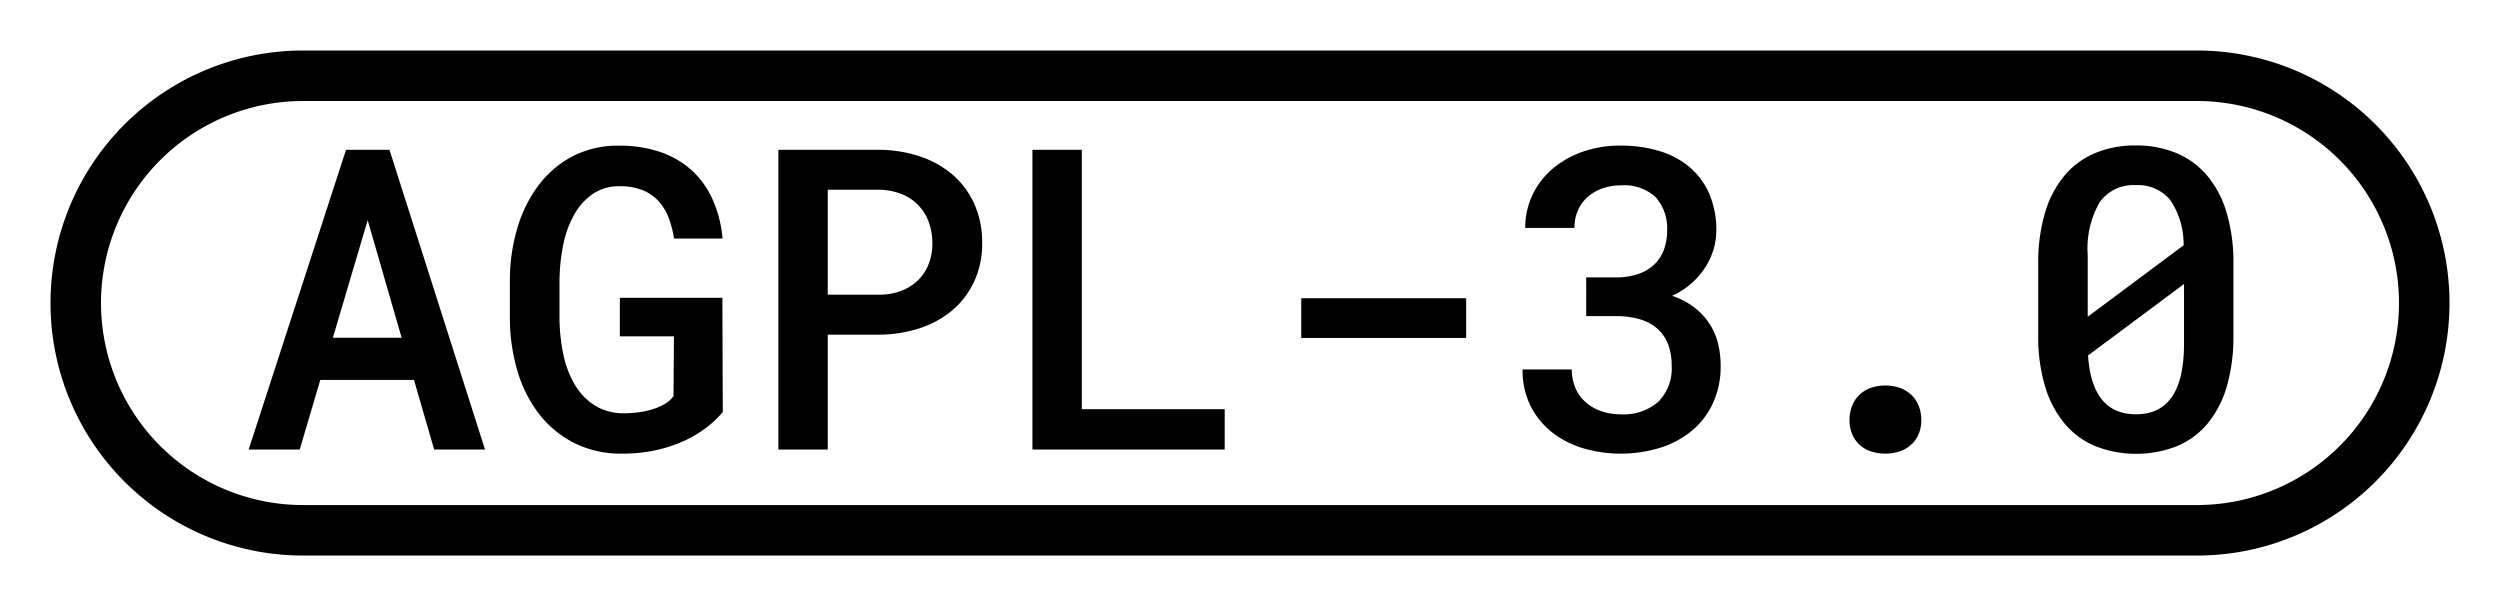 <svg id="print" xmlns="http://www.w3.org/2000/svg" viewBox="0 0 99 24"><title>license</title><path d="M16.394,15.045h-3.71l-.815,2.756H9.847l3.856-11.87h1.72l3.783,11.87H17.192Zm-3.212-1.671h2.723L14.56,8.719Z"/><path d="M28.622,16.317a4.14,4.14,0,0,1-.709.66A4.624,4.624,0,0,1,27,17.499a5.598,5.598,0,0,1-1.097.343,6.234,6.234,0,0,1-1.26.122,4.136,4.136,0,0,1-1.891-.416,4.092,4.092,0,0,1-1.391-1.137,5.144,5.144,0,0,1-.864-1.7,7.4,7.4,0,0,1-.306-2.103V11.141a7.267,7.267,0,0,1,.294-2.103A5.302,5.302,0,0,1,21.33,7.333a4.029,4.029,0,0,1,1.349-1.145,3.877,3.877,0,0,1,1.826-.42,5.009,5.009,0,0,1,1.647.253,3.573,3.573,0,0,1,1.247.73,3.46,3.46,0,0,1,.827,1.162,4.878,4.878,0,0,1,.388,1.532H26.69a3.846,3.846,0,0,0-.229-.864,2.019,2.019,0,0,0-.416-.652,1.737,1.737,0,0,0-.632-.411,2.445,2.445,0,0,0-.876-.143,1.832,1.832,0,0,0-1.065.306,2.443,2.443,0,0,0-.737.823,4.089,4.089,0,0,0-.433,1.198,7.63,7.63,0,0,0-.146,1.423v1.483a7.241,7.241,0,0,0,.151,1.419,3.911,3.911,0,0,0,.448,1.194,2.44,2.44,0,0,0,.786.827,2.144,2.144,0,0,0,1.158.318,4.607,4.607,0,0,0,.57-.037,3.252,3.252,0,0,0,.559-.118,2.312,2.312,0,0,0,.485-.208,1.152,1.152,0,0,0,.358-.313l.017-2.372H24.546V11.792h4.06Z"/><path d="M32.779,13.252v4.549H30.823V5.931h3.97a5.211,5.211,0,0,1,1.643.266,3.819,3.819,0,0,1,1.3.733,3.312,3.312,0,0,1,.852,1.157,3.711,3.711,0,0,1,.306,1.537,3.559,3.559,0,0,1-.306,1.5,3.307,3.307,0,0,1-.852,1.142,3.836,3.836,0,0,1-1.3.726,5.328,5.328,0,0,1-1.643.261Zm0-1.582H34.793a2.453,2.453,0,0,0,.889-.15,1.954,1.954,0,0,0,.669-.42,1.802,1.802,0,0,0,.424-.644,2.218,2.218,0,0,0,.146-.815,2.421,2.421,0,0,0-.146-.856,1.86,1.86,0,0,0-1.093-1.108,2.493,2.493,0,0,0-.889-.163H32.779Z"/><path d="M42.84,16.203H48.498v1.598H40.884V5.931H42.84Z"/><path d="M58.06,13.382H51.53V11.809h6.53Z"/><path d="M62.813,10.985H63.98a2.707,2.707,0,0,0,.896-.135,1.717,1.717,0,0,0,.636-.379,1.55,1.55,0,0,0,.379-.583,2.121,2.121,0,0,0,.127-.746,1.845,1.845,0,0,0-.453-1.333,1.817,1.817,0,0,0-1.365-.469,2.233,2.233,0,0,0-.737.118,1.757,1.757,0,0,0-.588.339,1.544,1.544,0,0,0-.387.53,1.688,1.688,0,0,0-.139.7H60.4a2.995,2.995,0,0,1,.281-1.296,3.128,3.128,0,0,1,.782-1.031,3.711,3.711,0,0,1,1.194-.685,4.456,4.456,0,0,1,1.517-.249,5.232,5.232,0,0,1,1.541.216,3.344,3.344,0,0,1,1.198.641A2.894,2.894,0,0,1,67.689,7.68a3.618,3.618,0,0,1,.277,1.463,2.552,2.552,0,0,1-.106.718,2.76,2.76,0,0,1-.321.709,3.085,3.085,0,0,1-.547.641,3.01,3.01,0,0,1-.778.501,3.033,3.033,0,0,1,.905.481,2.646,2.646,0,0,1,.595.656,2.542,2.542,0,0,1,.326.778,3.678,3.678,0,0,1,.098.848,3.493,3.493,0,0,1-.302,1.483A3.092,3.092,0,0,1,67,17.055a3.719,3.719,0,0,1-1.26.677,5.316,5.316,0,0,1-3.041.021,3.715,3.715,0,0,1-1.235-.632,3.107,3.107,0,0,1-.852-1.044,3.14,3.14,0,0,1-.318-1.446h1.949a1.851,1.851,0,0,0,.138.721,1.562,1.562,0,0,0,.396.562,1.846,1.846,0,0,0,.616.363,2.346,2.346,0,0,0,.807.13,2.075,2.075,0,0,0,1.464-.493,1.852,1.852,0,0,0,.533-1.431,2.301,2.301,0,0,0-.154-.884,1.575,1.575,0,0,0-.444-.612,1.87,1.87,0,0,0-.697-.354,3.418,3.418,0,0,0-.921-.114h-1.166Z"/><path d="M73.24,16.635a1.535,1.535,0,0,1,.094-.538,1.23,1.23,0,0,1,.272-.436,1.278,1.278,0,0,1,.444-.29,1.801,1.801,0,0,1,1.215,0,1.312,1.312,0,0,1,.448.29,1.188,1.188,0,0,1,.277.436,1.535,1.535,0,0,1,.094.538,1.437,1.437,0,0,1-.094.526,1.178,1.178,0,0,1-.277.42,1.309,1.309,0,0,1-.448.281,1.866,1.866,0,0,1-1.215,0,1.274,1.274,0,0,1-.444-.281,1.219,1.219,0,0,1-.272-.42A1.437,1.437,0,0,1,73.24,16.635Z"/><path d="M88.443,13.284a7.051,7.051,0,0,1-.264,2.026,4.118,4.118,0,0,1-.762,1.467,3.173,3.173,0,0,1-1.215.893,4.447,4.447,0,0,1-3.221,0,3.186,3.186,0,0,1-1.219-.893,4.133,4.133,0,0,1-.774-1.467,6.803,6.803,0,0,1-.274-2.026V10.447a6.897,6.897,0,0,1,.27-2.025,4.064,4.064,0,0,1,.77-1.468A3.202,3.202,0,0,1,82.97,6.061,4.078,4.078,0,0,1,84.572,5.76a4.125,4.125,0,0,1,1.613.302,3.197,3.197,0,0,1,1.219.893,4.097,4.097,0,0,1,.771,1.468,6.9,6.9,0,0,1,.268,2.025Zm-5.77-.742,3.798-2.828a3.121,3.121,0,0,0-.533-1.798,1.649,1.649,0,0,0-1.365-.583,1.625,1.625,0,0,0-1.427.677,3.662,3.662,0,0,0-.473,2.079Zm3.815-1.296-3.8,2.829q.148,2.332,1.899,2.331,1.898,0,1.9-2.779Z"/><path d="M87,2H12a10,10,0,0,0,0,20H87A10,10,0,0,0,87,2Zm0,18H12A8,8,0,0,1,12,4H87a8,8,0,0,1,0,16Z"/></svg>